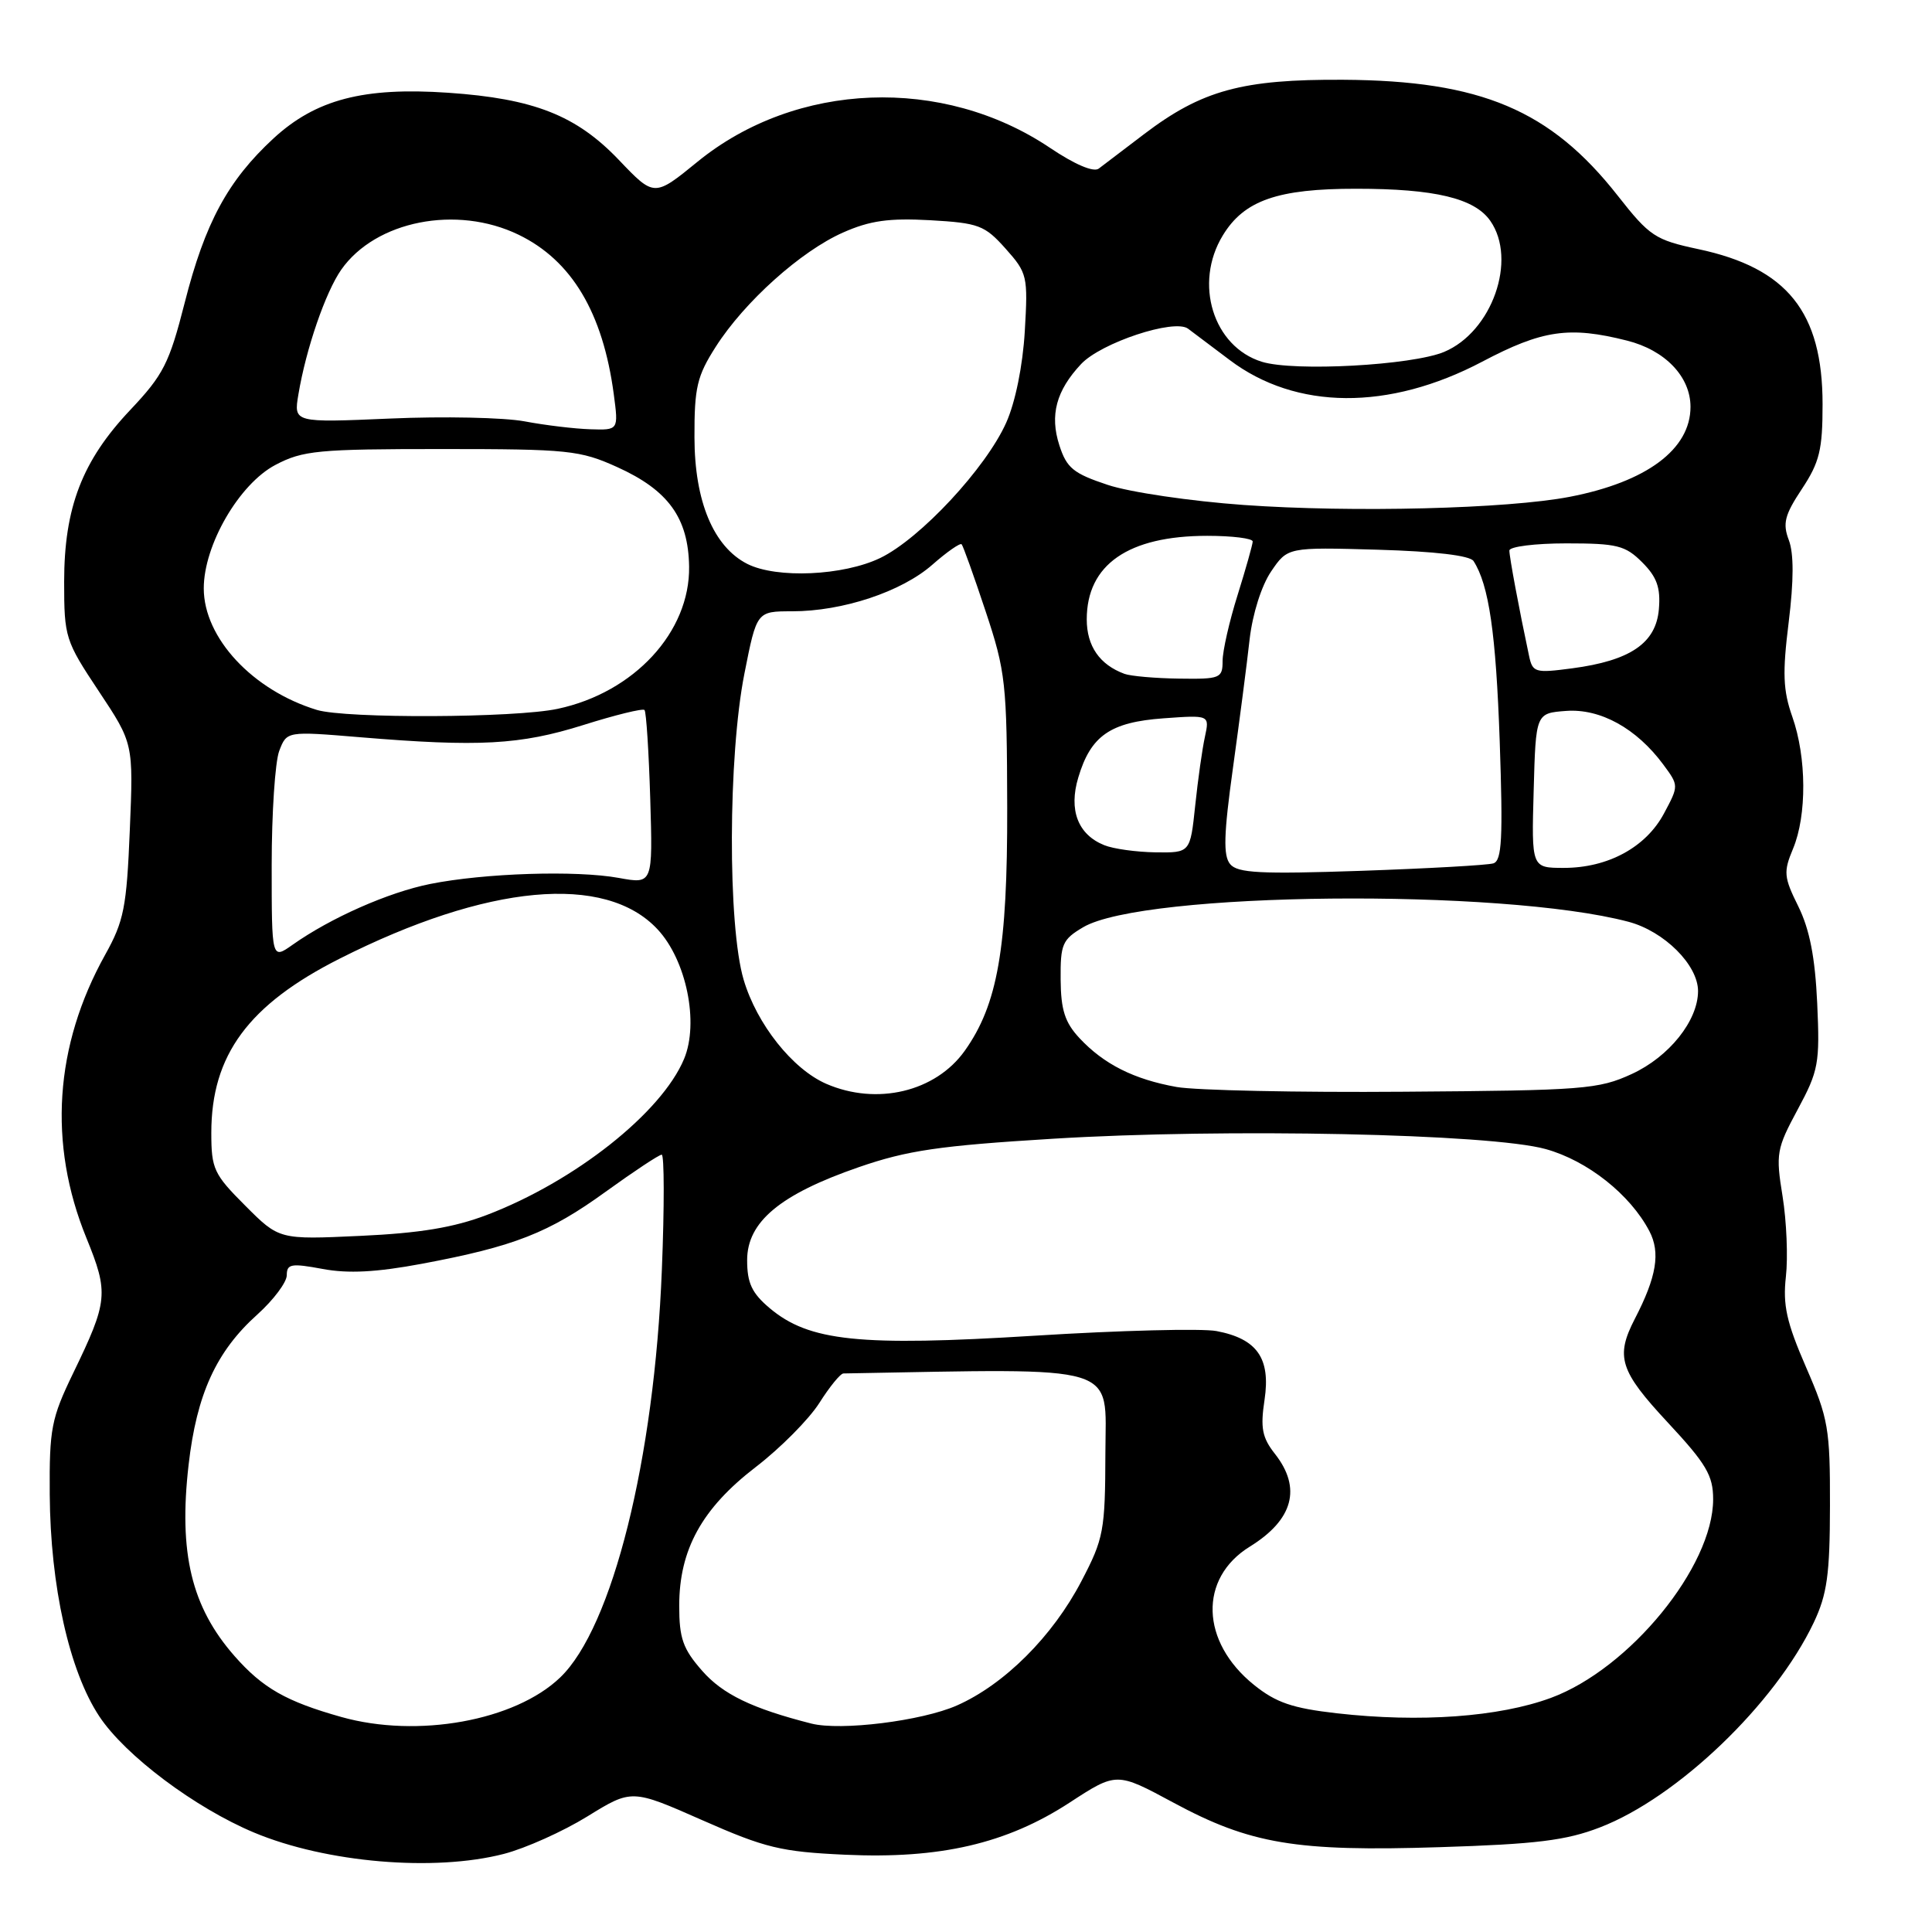 <?xml version="1.0" encoding="UTF-8" standalone="no"?>
<!DOCTYPE svg PUBLIC "-//W3C//DTD SVG 1.1//EN" "http://www.w3.org/Graphics/SVG/1.1/DTD/svg11.dtd" >
<svg xmlns="http://www.w3.org/2000/svg" xmlns:xlink="http://www.w3.org/1999/xlink" version="1.1" viewBox="0 0 256 256">
 <g >
 <path fill="currentColor"
d=" M 66.77 245.65 C 69.63 244.91 74.62 242.67 77.84 240.68 C 83.71 237.06 83.71 237.06 93.07 241.19 C 101.41 244.87 103.49 245.37 111.97 245.76 C 124.55 246.34 133.37 244.30 141.72 238.86 C 147.95 234.80 147.95 234.80 155.45 238.84 C 165.66 244.35 171.72 245.37 190.76 244.76 C 203.57 244.36 207.52 243.87 212.00 242.14 C 222.27 238.19 235.20 225.79 240.33 215.00 C 242.10 211.26 242.47 208.64 242.48 199.50 C 242.50 189.31 242.27 187.96 239.31 181.16 C 236.72 175.20 236.22 172.93 236.64 169.16 C 236.93 166.60 236.73 161.81 236.20 158.52 C 235.28 152.87 235.40 152.22 238.20 147.02 C 240.97 141.88 241.15 140.90 240.79 132.95 C 240.51 126.86 239.79 123.16 238.29 120.11 C 236.36 116.22 236.30 115.54 237.59 112.45 C 239.43 108.04 239.39 100.35 237.49 94.97 C 236.26 91.47 236.17 89.20 237.01 82.45 C 237.69 76.92 237.70 73.34 237.03 71.57 C 236.19 69.36 236.47 68.24 238.76 64.79 C 241.10 61.25 241.50 59.61 241.50 53.57 C 241.50 41.35 236.82 35.51 225.03 33.01 C 219.32 31.79 218.59 31.32 214.36 25.93 C 205.44 14.57 196.22 10.68 178.00 10.57 C 164.62 10.49 159.26 11.95 151.60 17.77 C 148.91 19.82 146.21 21.88 145.59 22.34 C 144.91 22.86 142.42 21.80 139.16 19.61 C 124.93 10.03 105.49 10.79 92.44 21.42 C 86.69 26.11 86.69 26.11 82.01 21.20 C 76.36 15.28 70.74 13.07 59.39 12.29 C 48.17 11.52 41.85 13.18 36.25 18.33 C 30.20 23.92 27.17 29.51 24.48 40.09 C 22.43 48.15 21.65 49.67 17.27 54.31 C 10.89 61.05 8.50 67.26 8.50 77.09 C 8.50 84.45 8.65 84.91 13.09 91.59 C 17.68 98.50 17.68 98.50 17.20 110.00 C 16.78 120.23 16.42 122.05 13.94 126.50 C 7.22 138.56 6.35 151.55 11.45 164.04 C 14.42 171.34 14.32 172.40 9.69 181.96 C 6.80 187.94 6.53 189.31 6.59 198.00 C 6.67 210.17 9.18 221.42 13.16 227.43 C 16.59 232.61 25.84 239.55 33.68 242.83 C 43.22 246.82 57.55 248.04 66.77 245.65 Z  M 45.23 227.51 C 37.91 225.45 34.81 223.68 31.08 219.44 C 25.37 212.94 23.65 205.80 24.99 194.10 C 26.06 184.74 28.65 179.06 34.11 174.17 C 36.25 172.24 38.00 169.90 38.00 168.97 C 38.00 167.47 38.59 167.37 42.74 168.14 C 46.13 168.78 49.88 168.58 55.88 167.46 C 68.16 165.16 72.72 163.37 80.27 157.90 C 84.00 155.21 87.33 153.00 87.68 153.00 C 88.02 153.00 88.04 159.86 87.70 168.25 C 86.71 193.36 81.14 215.66 74.22 222.28 C 68.23 228.02 55.32 230.35 45.23 227.51 Z  M 107.50 228.38 C 99.66 226.38 95.78 224.51 93.05 221.40 C 90.49 218.49 90.00 217.09 90.00 212.78 C 90.00 205.33 93.00 199.88 100.14 194.39 C 103.42 191.87 107.20 188.05 108.56 185.91 C 109.92 183.76 111.36 181.99 111.76 181.99 C 148.94 181.33 146.50 180.60 146.47 192.50 C 146.44 202.85 146.25 203.86 143.30 209.50 C 139.48 216.83 133.08 223.21 126.78 225.99 C 122.12 228.04 111.40 229.37 107.50 228.38 Z  M 177.15 227.02 C 171.25 226.35 169.08 225.61 166.15 223.25 C 159.07 217.54 158.82 209.13 165.60 204.94 C 171.36 201.38 172.50 197.18 168.94 192.65 C 167.24 190.49 166.99 189.22 167.56 185.47 C 168.38 179.97 166.57 177.39 161.18 176.37 C 159.23 176.01 148.38 176.28 137.07 176.99 C 113.87 178.43 107.21 177.73 101.99 173.34 C 99.63 171.35 99.00 170.02 99.00 166.98 C 99.00 161.90 103.37 158.26 113.78 154.66 C 120.23 152.43 124.46 151.81 139.50 150.89 C 162.40 149.48 197.52 150.22 204.82 152.26 C 210.36 153.80 216.01 158.28 218.55 163.13 C 220.04 165.98 219.51 169.18 216.62 174.76 C 214.03 179.78 214.62 181.65 221.00 188.50 C 226.10 193.98 227.00 195.51 227.00 198.66 C 227.00 207.58 215.93 221.13 205.50 224.98 C 198.63 227.51 188.16 228.27 177.15 227.02 Z  M 32.50 159.76 C 28.33 155.59 28.00 154.89 28.00 150.10 C 28.00 139.81 32.92 133.13 45.00 127.03 C 64.56 117.15 80.18 115.70 87.12 123.13 C 90.95 127.22 92.65 135.52 90.64 140.32 C 87.66 147.45 76.15 156.55 64.50 160.99 C 60.11 162.66 55.61 163.40 47.75 163.76 C 36.99 164.26 36.99 164.26 32.50 159.76 Z  M 109.48 143.61 C 105.01 141.66 100.29 135.72 98.54 129.83 C 96.41 122.66 96.47 100.19 98.64 89.25 C 100.27 81.00 100.27 81.00 104.96 81.00 C 111.66 81.00 119.47 78.41 123.55 74.82 C 125.48 73.12 127.23 71.91 127.42 72.12 C 127.62 72.33 129.05 76.33 130.60 81.00 C 133.26 89.00 133.42 90.53 133.46 107.00 C 133.50 125.66 132.20 133.10 127.83 139.24 C 123.96 144.67 116.18 146.52 109.48 143.61 Z  M 155.90 144.03 C 150.26 143.02 146.27 141.02 143.04 137.56 C 141.11 135.49 140.57 133.83 140.54 129.79 C 140.50 125.10 140.77 124.49 143.53 122.86 C 151.50 118.16 198.98 117.69 215.78 122.14 C 220.52 123.40 225.00 127.86 225.00 131.33 C 224.99 135.25 221.17 140.03 216.22 142.31 C 211.81 144.34 209.84 144.49 186.00 144.66 C 171.97 144.77 158.43 144.48 155.90 144.03 Z  M 36.00 114.63 C 36.00 107.76 36.45 100.95 37.00 99.50 C 38.00 96.88 38.00 96.88 47.75 97.69 C 63.45 98.99 68.92 98.70 77.26 96.08 C 81.51 94.74 85.17 93.84 85.40 94.08 C 85.63 94.31 85.97 99.60 86.16 105.83 C 86.50 117.15 86.50 117.15 82.00 116.33 C 76.34 115.30 64.20 115.69 57.00 117.13 C 51.46 118.24 43.83 121.61 38.75 125.20 C 36.00 127.14 36.00 127.14 36.00 114.63 Z  M 163.00 114.50 C 162.07 113.38 162.15 110.56 163.37 101.78 C 164.23 95.58 165.23 87.90 165.58 84.72 C 165.97 81.34 167.15 77.61 168.43 75.72 C 170.62 72.50 170.62 72.50 182.56 72.84 C 190.14 73.06 194.77 73.61 195.25 74.34 C 197.29 77.51 198.22 83.89 198.72 98.23 C 199.16 111.09 199.01 114.04 197.88 114.40 C 197.12 114.64 189.23 115.08 180.35 115.39 C 167.03 115.84 163.98 115.69 163.00 114.50 Z  M 203.22 104.75 C 203.50 94.50 203.50 94.50 207.53 94.20 C 212.06 93.87 216.84 96.51 220.39 101.30 C 222.46 104.10 222.46 104.10 220.48 107.80 C 218.09 112.27 213.06 115.00 207.22 115.00 C 202.93 115.00 202.93 115.00 203.22 104.75 Z  M 146.32 111.99 C 142.83 110.59 141.58 107.33 142.88 103.02 C 144.53 97.48 147.12 95.69 154.18 95.18 C 160.28 94.74 160.28 94.74 159.66 97.62 C 159.31 99.20 158.73 103.31 158.37 106.75 C 157.71 113.00 157.71 113.00 153.11 112.94 C 150.57 112.90 147.52 112.48 146.32 111.99 Z  M 41.99 94.07 C 33.47 91.47 27.00 84.52 27.00 77.96 C 27.00 72.21 31.70 64.12 36.50 61.60 C 40.13 59.69 42.16 59.50 58.50 59.50 C 75.33 59.50 76.84 59.66 81.78 61.89 C 88.55 64.95 91.21 68.62 91.31 75.07 C 91.44 83.73 84.03 91.76 73.91 93.92 C 68.27 95.14 45.83 95.23 41.99 94.07 Z  M 149.00 89.29 C 145.71 88.08 144.00 85.61 144.00 82.07 C 144.00 74.82 149.50 71.00 159.97 71.00 C 163.29 71.00 165.99 71.34 165.99 71.75 C 165.98 72.16 165.08 75.35 163.99 78.84 C 162.89 82.33 162.00 86.26 162.00 87.59 C 162.00 89.87 161.68 90.00 156.25 89.92 C 153.09 89.88 149.82 89.59 149.00 89.29 Z  M 202.60 86.87 C 201.28 80.68 200.00 73.81 200.00 72.95 C 200.00 72.43 203.40 72.00 207.55 72.00 C 214.27 72.00 215.36 72.27 217.60 74.51 C 219.55 76.46 220.05 77.86 219.81 80.72 C 219.43 85.22 216.03 87.54 208.30 88.56 C 203.39 89.21 203.07 89.11 202.60 86.87 Z  M 99.02 74.72 C 94.55 72.45 92.03 66.44 92.02 57.95 C 92.00 51.34 92.36 49.83 94.84 45.95 C 98.64 39.99 106.12 33.28 111.71 30.81 C 115.27 29.23 117.80 28.88 123.25 29.18 C 129.69 29.55 130.47 29.84 133.24 32.94 C 136.13 36.18 136.22 36.58 135.79 43.90 C 135.52 48.46 134.54 53.30 133.33 56.00 C 130.65 62.01 121.95 71.36 116.65 73.93 C 111.76 76.29 102.92 76.69 99.02 74.72 Z  M 164.78 66.91 C 157.78 66.41 149.68 65.22 146.78 64.25 C 142.23 62.74 141.34 62.02 140.37 59.00 C 139.08 55.01 139.95 51.76 143.25 48.24 C 145.89 45.42 155.60 42.20 157.42 43.55 C 158.12 44.07 160.60 45.94 162.92 47.69 C 171.73 54.35 184.03 54.44 196.39 47.93 C 204.37 43.72 207.94 43.20 215.58 45.13 C 220.64 46.40 224.00 49.91 224.00 53.91 C 224.00 59.53 218.19 63.86 208.00 65.83 C 199.80 67.42 179.18 67.94 164.78 66.91 Z  M 69.50 55.83 C 66.75 55.32 58.74 55.15 51.70 55.46 C 38.91 56.01 38.91 56.01 39.54 52.26 C 40.55 46.21 43.13 38.72 45.22 35.73 C 49.77 29.25 60.51 27.13 68.71 31.10 C 75.76 34.51 79.89 41.44 81.33 52.25 C 81.96 57.00 81.96 57.00 78.23 56.88 C 76.18 56.82 72.25 56.35 69.50 55.83 Z  M 167.21 47.94 C 160.75 45.94 158.15 37.55 162.03 31.19 C 164.85 26.55 169.29 25.00 179.72 25.01 C 190.12 25.01 195.38 26.27 197.47 29.26 C 201.07 34.41 197.71 43.97 191.35 46.63 C 187.07 48.41 171.49 49.26 167.21 47.94 Z "/>
</g>
</svg>